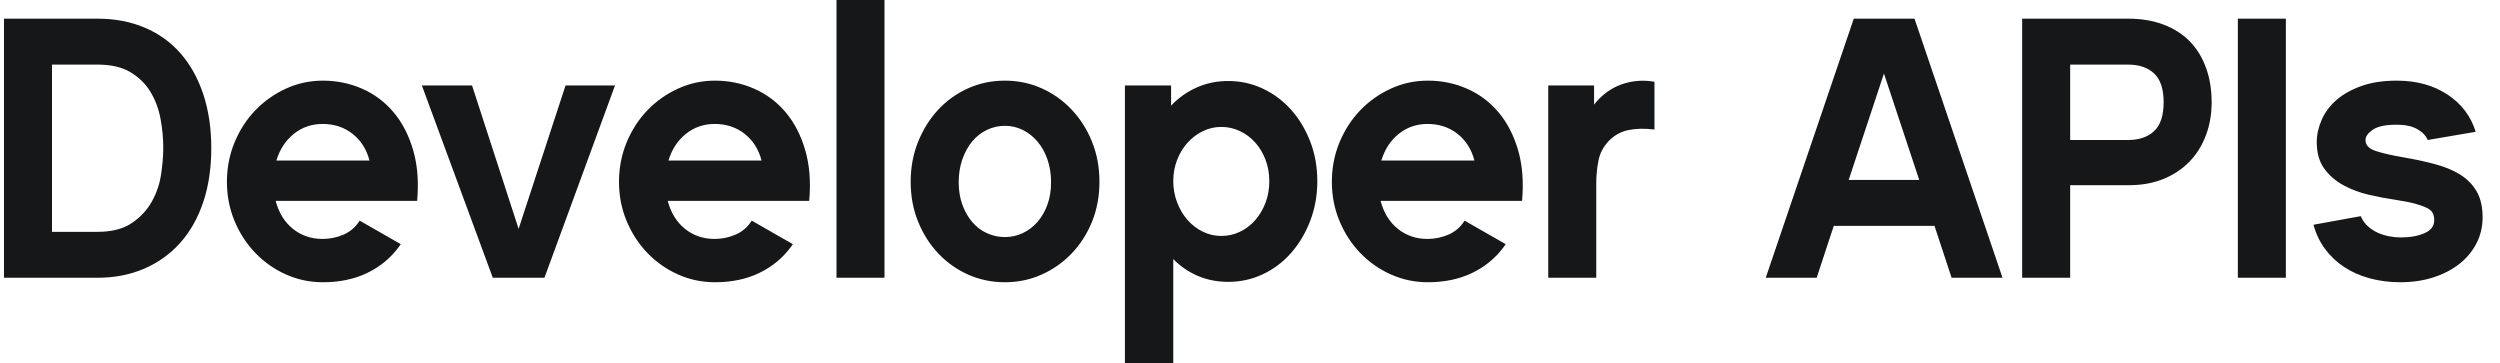 <?xml version="1.0" encoding="utf-8"?><svg width="117" height="17" viewBox="0 0 117 17" fill="none" xmlns="http://www.w3.org/2000/svg">
<path d="M9.888 6.936C9.888 7.868 9.763 8.707 9.514 9.452C9.264 10.198 8.907 10.832 8.441 11.357C7.976 11.881 7.414 12.286 6.756 12.571C6.098 12.856 5.366 12.999 4.561 12.999H0.186V0.874H4.561C5.378 0.874 6.115 1.013 6.773 1.293C7.431 1.572 7.99 1.974 8.45 2.498C8.909 3.023 9.264 3.66 9.514 4.412C9.763 5.163 9.888 6.004 9.888 6.936ZM7.641 6.919C7.641 6.476 7.599 6.025 7.514 5.565C7.429 5.105 7.273 4.685 7.046 4.307C6.819 3.928 6.507 3.62 6.109 3.381C5.712 3.142 5.196 3.023 4.561 3.023H2.433V10.85H4.561C5.23 10.85 5.766 10.713 6.169 10.439C6.572 10.166 6.884 9.831 7.105 9.435C7.326 9.039 7.471 8.614 7.539 8.159C7.607 7.705 7.641 7.292 7.641 6.919ZM18.756 11.427L18.671 11.549C18.285 12.073 17.792 12.481 17.19 12.772C16.589 13.063 15.897 13.209 15.114 13.209C14.501 13.209 13.922 13.086 13.377 12.842C12.833 12.597 12.356 12.262 11.948 11.837C11.539 11.412 11.216 10.914 10.977 10.343C10.739 9.773 10.62 9.161 10.62 8.509C10.62 7.856 10.739 7.242 10.977 6.665C11.216 6.089 11.539 5.588 11.948 5.163C12.356 4.738 12.833 4.4 13.377 4.15C13.922 3.899 14.501 3.774 15.114 3.774C15.761 3.774 16.37 3.899 16.944 4.15C17.517 4.4 18.007 4.767 18.416 5.25C18.824 5.734 19.131 6.325 19.335 7.024C19.539 7.723 19.602 8.515 19.522 9.4H12.901C13.048 9.959 13.318 10.396 13.709 10.71C14.101 11.025 14.563 11.182 15.097 11.182C15.437 11.182 15.763 11.115 16.075 10.981C16.387 10.847 16.64 10.629 16.833 10.326L18.756 11.427ZM17.292 7.513C17.156 6.989 16.892 6.572 16.501 6.264C16.109 5.955 15.641 5.801 15.097 5.801C14.586 5.801 14.138 5.955 13.752 6.264C13.366 6.572 13.094 6.989 12.935 7.513H17.292ZM25.48 12.999H23.063L19.744 4.001H22.092L24.271 10.71L26.467 4.001H28.782L25.48 12.999ZM37.105 11.427L37.02 11.549C36.634 12.073 36.141 12.481 35.539 12.772C34.938 13.063 34.246 13.209 33.463 13.209C32.85 13.209 32.271 13.086 31.727 12.842C31.182 12.597 30.705 12.262 30.297 11.837C29.888 11.412 29.565 10.914 29.326 10.343C29.088 9.773 28.969 9.161 28.969 8.509C28.969 7.856 29.088 7.242 29.326 6.665C29.565 6.089 29.888 5.588 30.297 5.163C30.705 4.738 31.182 4.4 31.727 4.15C32.271 3.899 32.85 3.774 33.463 3.774C34.109 3.774 34.719 3.899 35.292 4.15C35.865 4.4 36.356 4.767 36.765 5.25C37.173 5.734 37.48 6.325 37.684 7.024C37.888 7.723 37.951 8.515 37.871 9.4H31.25C31.397 9.959 31.667 10.396 32.058 10.71C32.45 11.025 32.912 11.182 33.446 11.182C33.786 11.182 34.112 11.115 34.424 10.981C34.736 10.847 34.989 10.629 35.182 10.326L37.105 11.427ZM35.641 7.513C35.505 6.989 35.241 6.572 34.85 6.264C34.458 5.955 33.99 5.801 33.446 5.801C32.935 5.801 32.487 5.955 32.101 6.264C31.715 6.572 31.443 6.989 31.284 7.513H35.641ZM41.395 12.999H39.148V0H41.395V12.999ZM47.029 3.774C47.641 3.774 48.214 3.893 48.748 4.132C49.281 4.371 49.749 4.703 50.152 5.128C50.555 5.553 50.873 6.054 51.105 6.631C51.338 7.207 51.454 7.833 51.454 8.509C51.454 9.184 51.338 9.807 51.105 10.378C50.873 10.949 50.555 11.444 50.152 11.863C49.749 12.283 49.281 12.612 48.748 12.851C48.214 13.089 47.641 13.209 47.029 13.209C46.416 13.209 45.843 13.089 45.309 12.851C44.776 12.612 44.311 12.283 43.914 11.863C43.517 11.444 43.202 10.949 42.969 10.378C42.736 9.807 42.62 9.184 42.62 8.509C42.62 7.833 42.736 7.207 42.969 6.631C43.202 6.054 43.517 5.553 43.914 5.128C44.311 4.703 44.776 4.371 45.309 4.132C45.843 3.893 46.416 3.774 47.029 3.774ZM47.029 11.095C47.324 11.095 47.602 11.033 47.863 10.911C48.124 10.789 48.353 10.614 48.552 10.387C48.751 10.16 48.907 9.889 49.02 9.575C49.134 9.26 49.19 8.911 49.19 8.526C49.19 8.142 49.134 7.787 49.02 7.46C48.907 7.134 48.751 6.855 48.552 6.622C48.353 6.389 48.124 6.208 47.863 6.08C47.602 5.952 47.324 5.888 47.029 5.888C46.734 5.888 46.453 5.952 46.186 6.08C45.919 6.208 45.69 6.389 45.497 6.622C45.304 6.855 45.151 7.134 45.037 7.46C44.924 7.787 44.867 8.142 44.867 8.526C44.867 8.911 44.924 9.26 45.037 9.575C45.151 9.889 45.304 10.16 45.497 10.387C45.69 10.614 45.919 10.789 46.186 10.911C46.453 11.033 46.734 11.095 47.029 11.095ZM61.65 8.474C61.65 9.138 61.539 9.758 61.318 10.335C61.097 10.911 60.799 11.412 60.424 11.837C60.05 12.262 59.61 12.594 59.105 12.833C58.6 13.072 58.058 13.191 57.48 13.191C56.969 13.191 56.495 13.098 56.058 12.912C55.621 12.725 55.239 12.463 54.909 12.125V17H52.646V4.001H54.807V4.944C55.148 4.583 55.545 4.301 55.999 4.097C56.453 3.893 56.946 3.791 57.48 3.791C58.058 3.791 58.6 3.911 59.105 4.15C59.61 4.388 60.05 4.717 60.424 5.137C60.799 5.556 61.097 6.051 61.318 6.622C61.539 7.193 61.65 7.81 61.65 8.474ZM59.403 8.474C59.403 8.113 59.343 7.778 59.224 7.469C59.105 7.16 58.944 6.893 58.739 6.665C58.535 6.438 58.297 6.261 58.024 6.133C57.752 6.004 57.463 5.94 57.156 5.94C56.85 5.94 56.56 6.007 56.288 6.141C56.016 6.275 55.778 6.456 55.573 6.683C55.369 6.91 55.207 7.178 55.088 7.487C54.969 7.795 54.909 8.124 54.909 8.474C54.909 8.823 54.969 9.155 55.088 9.47C55.207 9.784 55.369 10.058 55.573 10.291C55.778 10.524 56.016 10.707 56.288 10.841C56.56 10.975 56.85 11.042 57.156 11.042C57.463 11.042 57.752 10.978 58.024 10.85C58.297 10.722 58.535 10.541 58.739 10.308C58.944 10.075 59.105 9.805 59.224 9.496C59.343 9.187 59.403 8.847 59.403 8.474ZM70.467 11.427L70.382 11.549C69.996 12.073 69.502 12.481 68.901 12.772C68.299 13.063 67.607 13.209 66.824 13.209C66.212 13.209 65.633 13.086 65.088 12.842C64.543 12.597 64.067 12.262 63.658 11.837C63.25 11.412 62.926 10.914 62.688 10.343C62.45 9.773 62.331 9.161 62.331 8.509C62.331 7.856 62.45 7.242 62.688 6.665C62.926 6.089 63.25 5.588 63.658 5.163C64.067 4.738 64.543 4.4 65.088 4.15C65.633 3.899 66.212 3.774 66.824 3.774C67.471 3.774 68.081 3.899 68.654 4.15C69.227 4.4 69.718 4.767 70.126 5.25C70.535 5.734 70.841 6.325 71.046 7.024C71.25 7.723 71.312 8.515 71.233 9.4H64.612C64.759 9.959 65.029 10.396 65.42 10.71C65.812 11.025 66.274 11.182 66.807 11.182C67.148 11.182 67.474 11.115 67.786 10.981C68.098 10.847 68.351 10.629 68.543 10.326L70.467 11.427ZM69.003 7.513C68.867 6.989 68.603 6.572 68.212 6.264C67.82 5.955 67.352 5.801 66.807 5.801C66.297 5.801 65.848 5.955 65.463 6.264C65.077 6.572 64.805 6.989 64.646 7.513H69.003ZM77.429 6.063C76.975 6.004 76.566 6.013 76.203 6.089C75.84 6.165 75.528 6.342 75.267 6.622C75.029 6.878 74.875 7.178 74.807 7.522C74.739 7.865 74.705 8.218 74.705 8.579V12.999H72.458V4.001H74.603V4.892C74.966 4.438 75.395 4.123 75.888 3.949C76.382 3.774 76.895 3.733 77.429 3.826V6.063ZM85.82 10.57L85.02 12.999H82.637L86.756 0.874H89.599L93.718 12.999H91.335L90.535 10.57H85.82ZM88.169 3.442L86.518 8.421H89.82L88.169 3.442ZM103.505 4.787C103.505 5.346 103.414 5.865 103.233 6.342C103.051 6.82 102.793 7.23 102.458 7.574C102.124 7.918 101.718 8.185 101.241 8.378C100.765 8.57 100.237 8.666 99.658 8.666H96.884V12.999H94.637V0.874H99.607C100.22 0.874 100.77 0.967 101.258 1.153C101.746 1.339 102.155 1.602 102.484 1.939C102.813 2.277 103.065 2.688 103.241 3.171C103.417 3.655 103.505 4.193 103.505 4.787ZM96.884 3.023V6.552H99.59C100.112 6.552 100.521 6.412 100.816 6.133C101.111 5.853 101.258 5.405 101.258 4.787C101.258 4.17 101.111 3.721 100.816 3.442C100.521 3.162 100.112 3.023 99.59 3.023H96.884ZM106.978 12.999H104.731V0.874H106.978V12.999ZM116.186 10.169C116.186 10.611 116.09 11.019 115.897 11.392C115.704 11.764 115.437 12.085 115.097 12.352C114.756 12.62 114.351 12.83 113.88 12.982C113.409 13.133 112.895 13.209 112.339 13.209C111.829 13.209 111.349 13.148 110.901 13.025C110.453 12.903 110.053 12.725 109.701 12.492C109.349 12.259 109.051 11.977 108.807 11.645C108.563 11.313 108.385 10.937 108.271 10.518L110.484 10.116C110.563 10.303 110.674 10.46 110.816 10.588C110.958 10.716 111.114 10.818 111.284 10.894C111.454 10.969 111.633 11.025 111.82 11.06C112.007 11.095 112.18 11.112 112.339 11.112C112.793 11.112 113.17 11.045 113.471 10.911C113.772 10.777 113.922 10.576 113.922 10.308C113.922 10.18 113.9 10.069 113.854 9.976C113.809 9.883 113.718 9.802 113.582 9.732C113.446 9.662 113.258 9.595 113.02 9.531C112.782 9.467 112.47 9.406 112.084 9.347C111.687 9.289 111.275 9.211 110.85 9.112C110.424 9.012 110.03 8.864 109.667 8.666C109.304 8.468 109.006 8.209 108.773 7.888C108.541 7.568 108.424 7.158 108.424 6.657C108.424 6.307 108.501 5.958 108.654 5.608C108.807 5.259 109.037 4.95 109.343 4.682C109.65 4.415 110.039 4.196 110.509 4.027C110.98 3.858 111.534 3.774 112.169 3.774C113.088 3.774 113.877 3.989 114.535 4.42C115.193 4.851 115.636 5.434 115.863 6.168L113.616 6.552C113.536 6.354 113.375 6.185 113.131 6.045C112.887 5.905 112.566 5.836 112.169 5.836C111.647 5.836 111.273 5.914 111.046 6.071C110.819 6.229 110.705 6.389 110.705 6.552C110.705 6.785 110.858 6.954 111.165 7.059C111.471 7.163 111.897 7.262 112.441 7.356C112.986 7.449 113.488 7.557 113.948 7.679C114.407 7.801 114.802 7.964 115.131 8.168C115.46 8.372 115.718 8.634 115.905 8.954C116.092 9.275 116.186 9.679 116.186 10.169Z" fill="#151719"/>
</svg>
